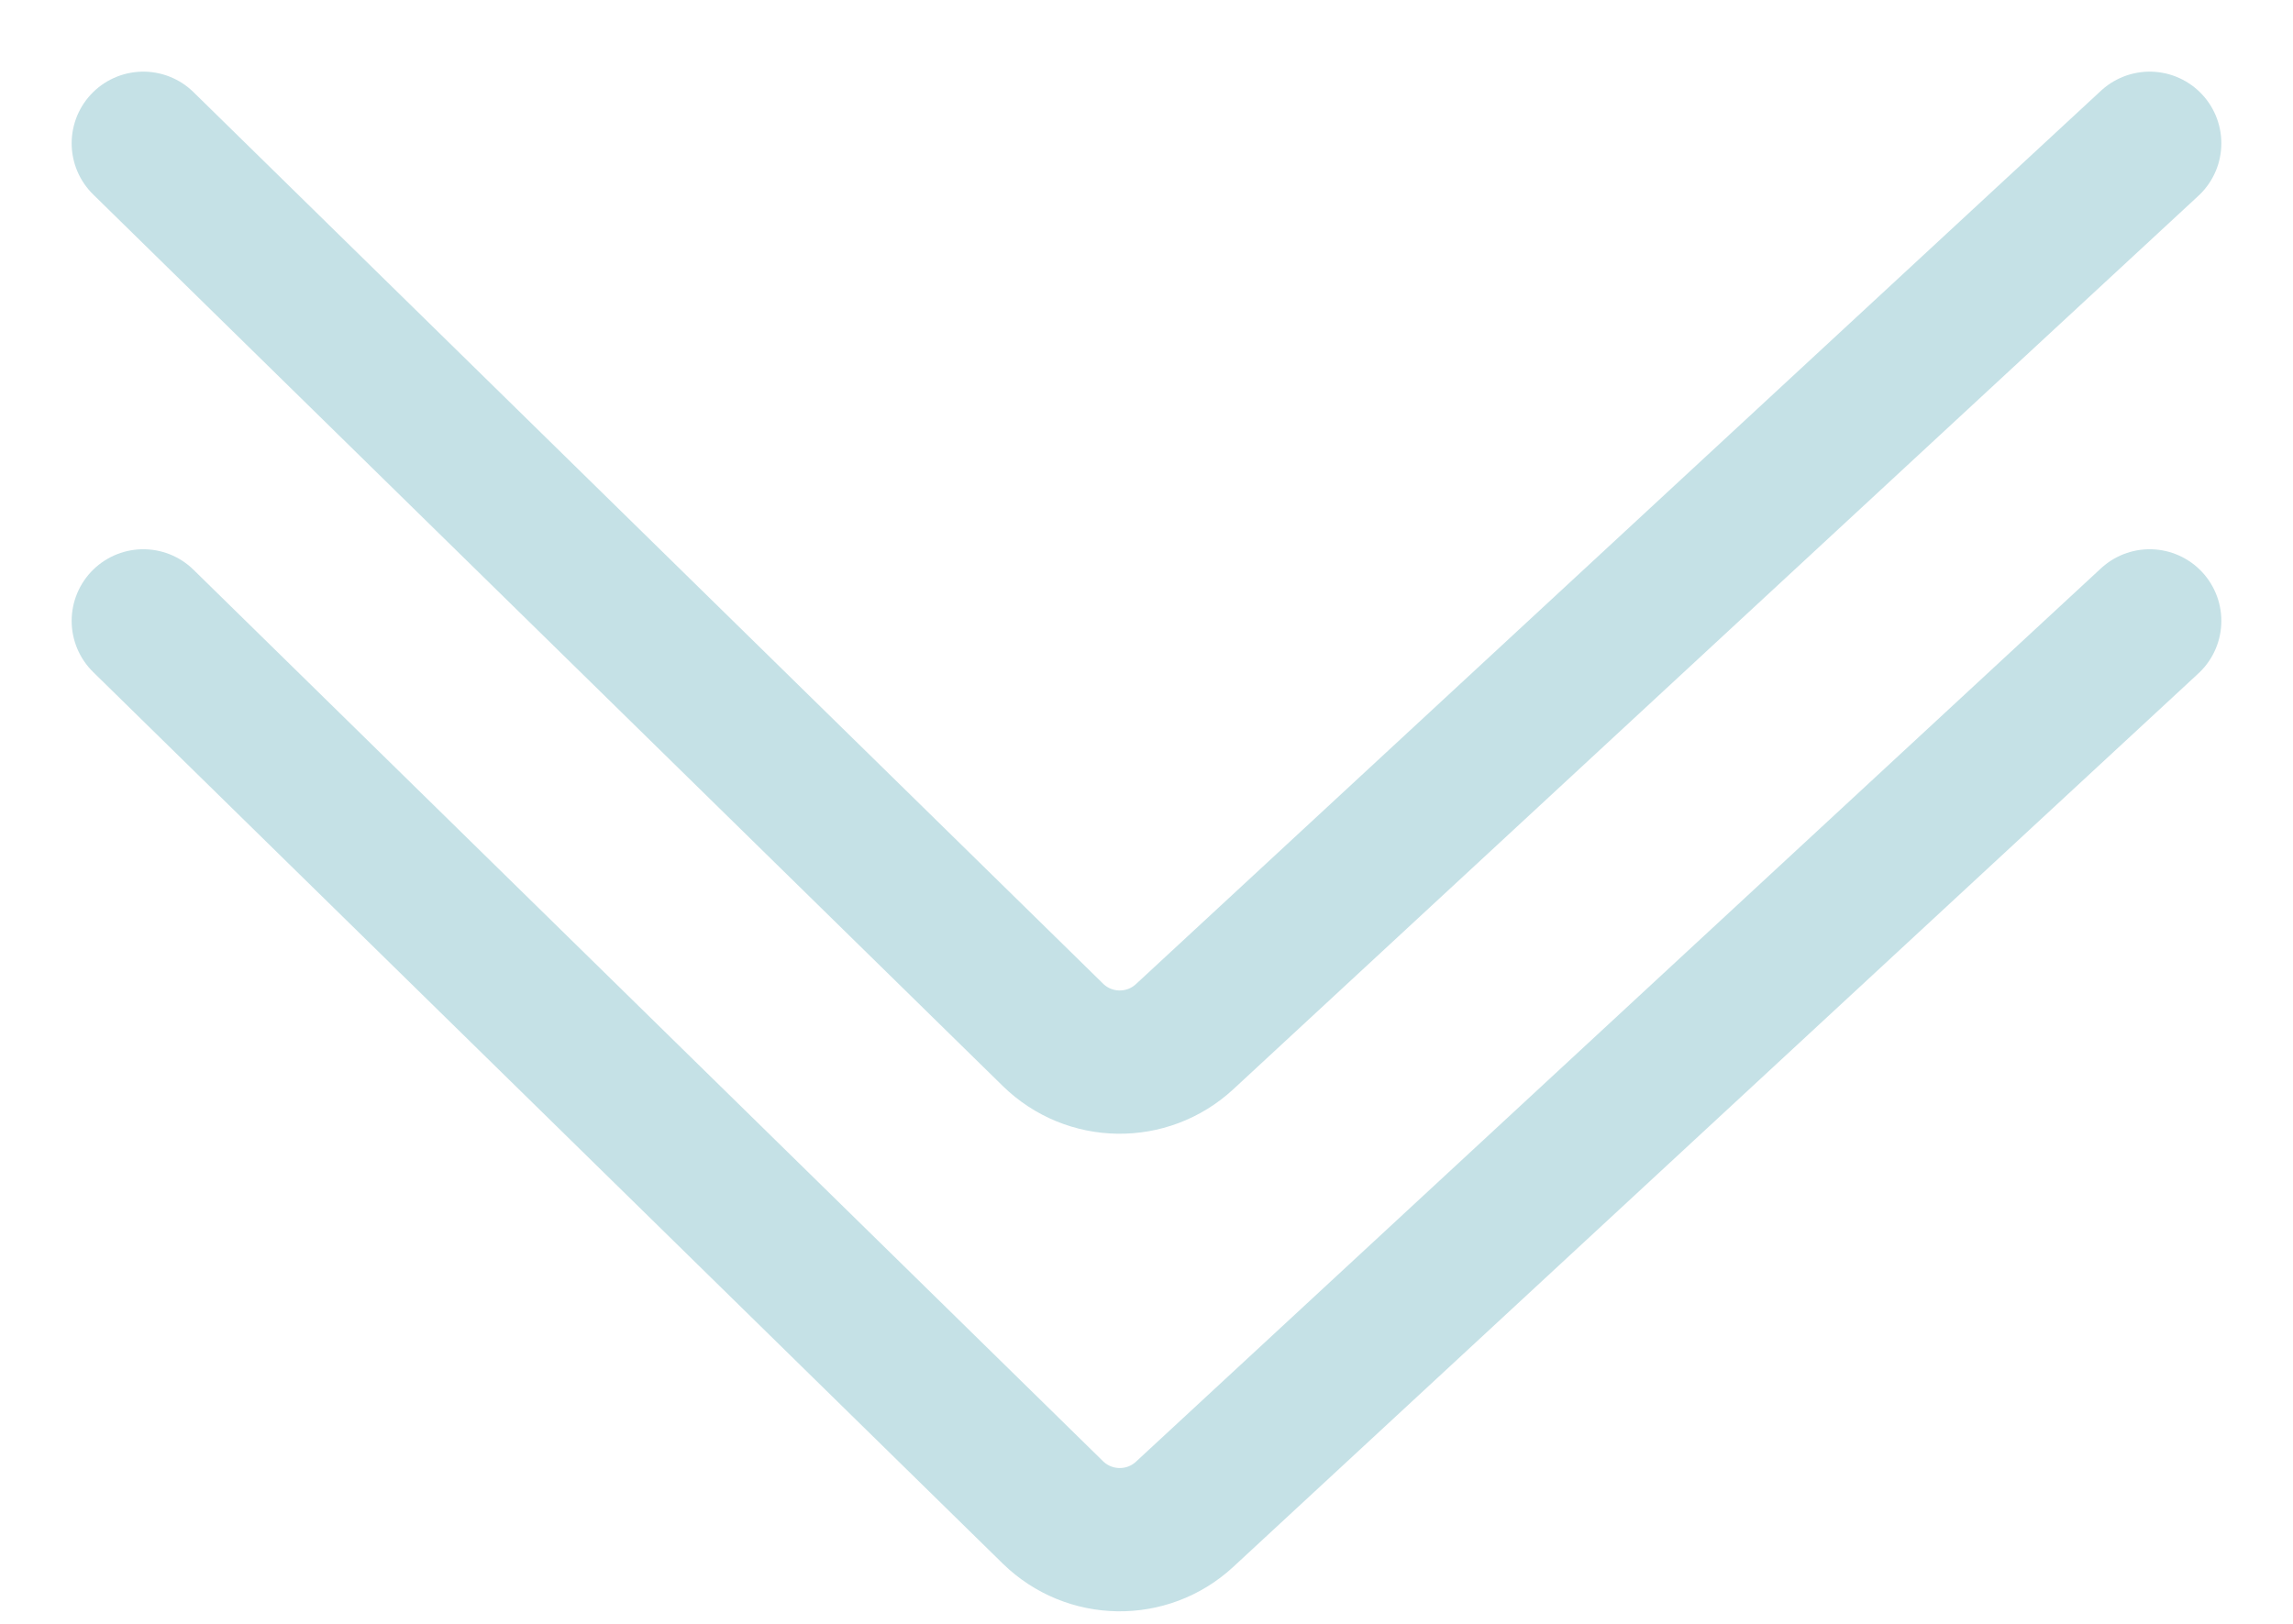 <svg width="24" height="17" viewBox="0 0 24 17" fill="none" xmlns="http://www.w3.org/2000/svg">
<g id="Frame 1340">
<path id="Vector 36" d="M22.5 6.5L12.399 15.853C12.008 16.215 11.401 16.206 11.02 15.833L1.5 6.5" stroke="#C5E1E6" stroke-width="1.5" stroke-linecap="round"/>
<path id="Vector 37" d="M22.5 1.5L12.399 10.853C12.008 11.215 11.401 11.207 11.02 10.833L1.5 1.5" stroke="#C5E1E6" stroke-width="1.5" stroke-linecap="round"/>
</g>
</svg>
